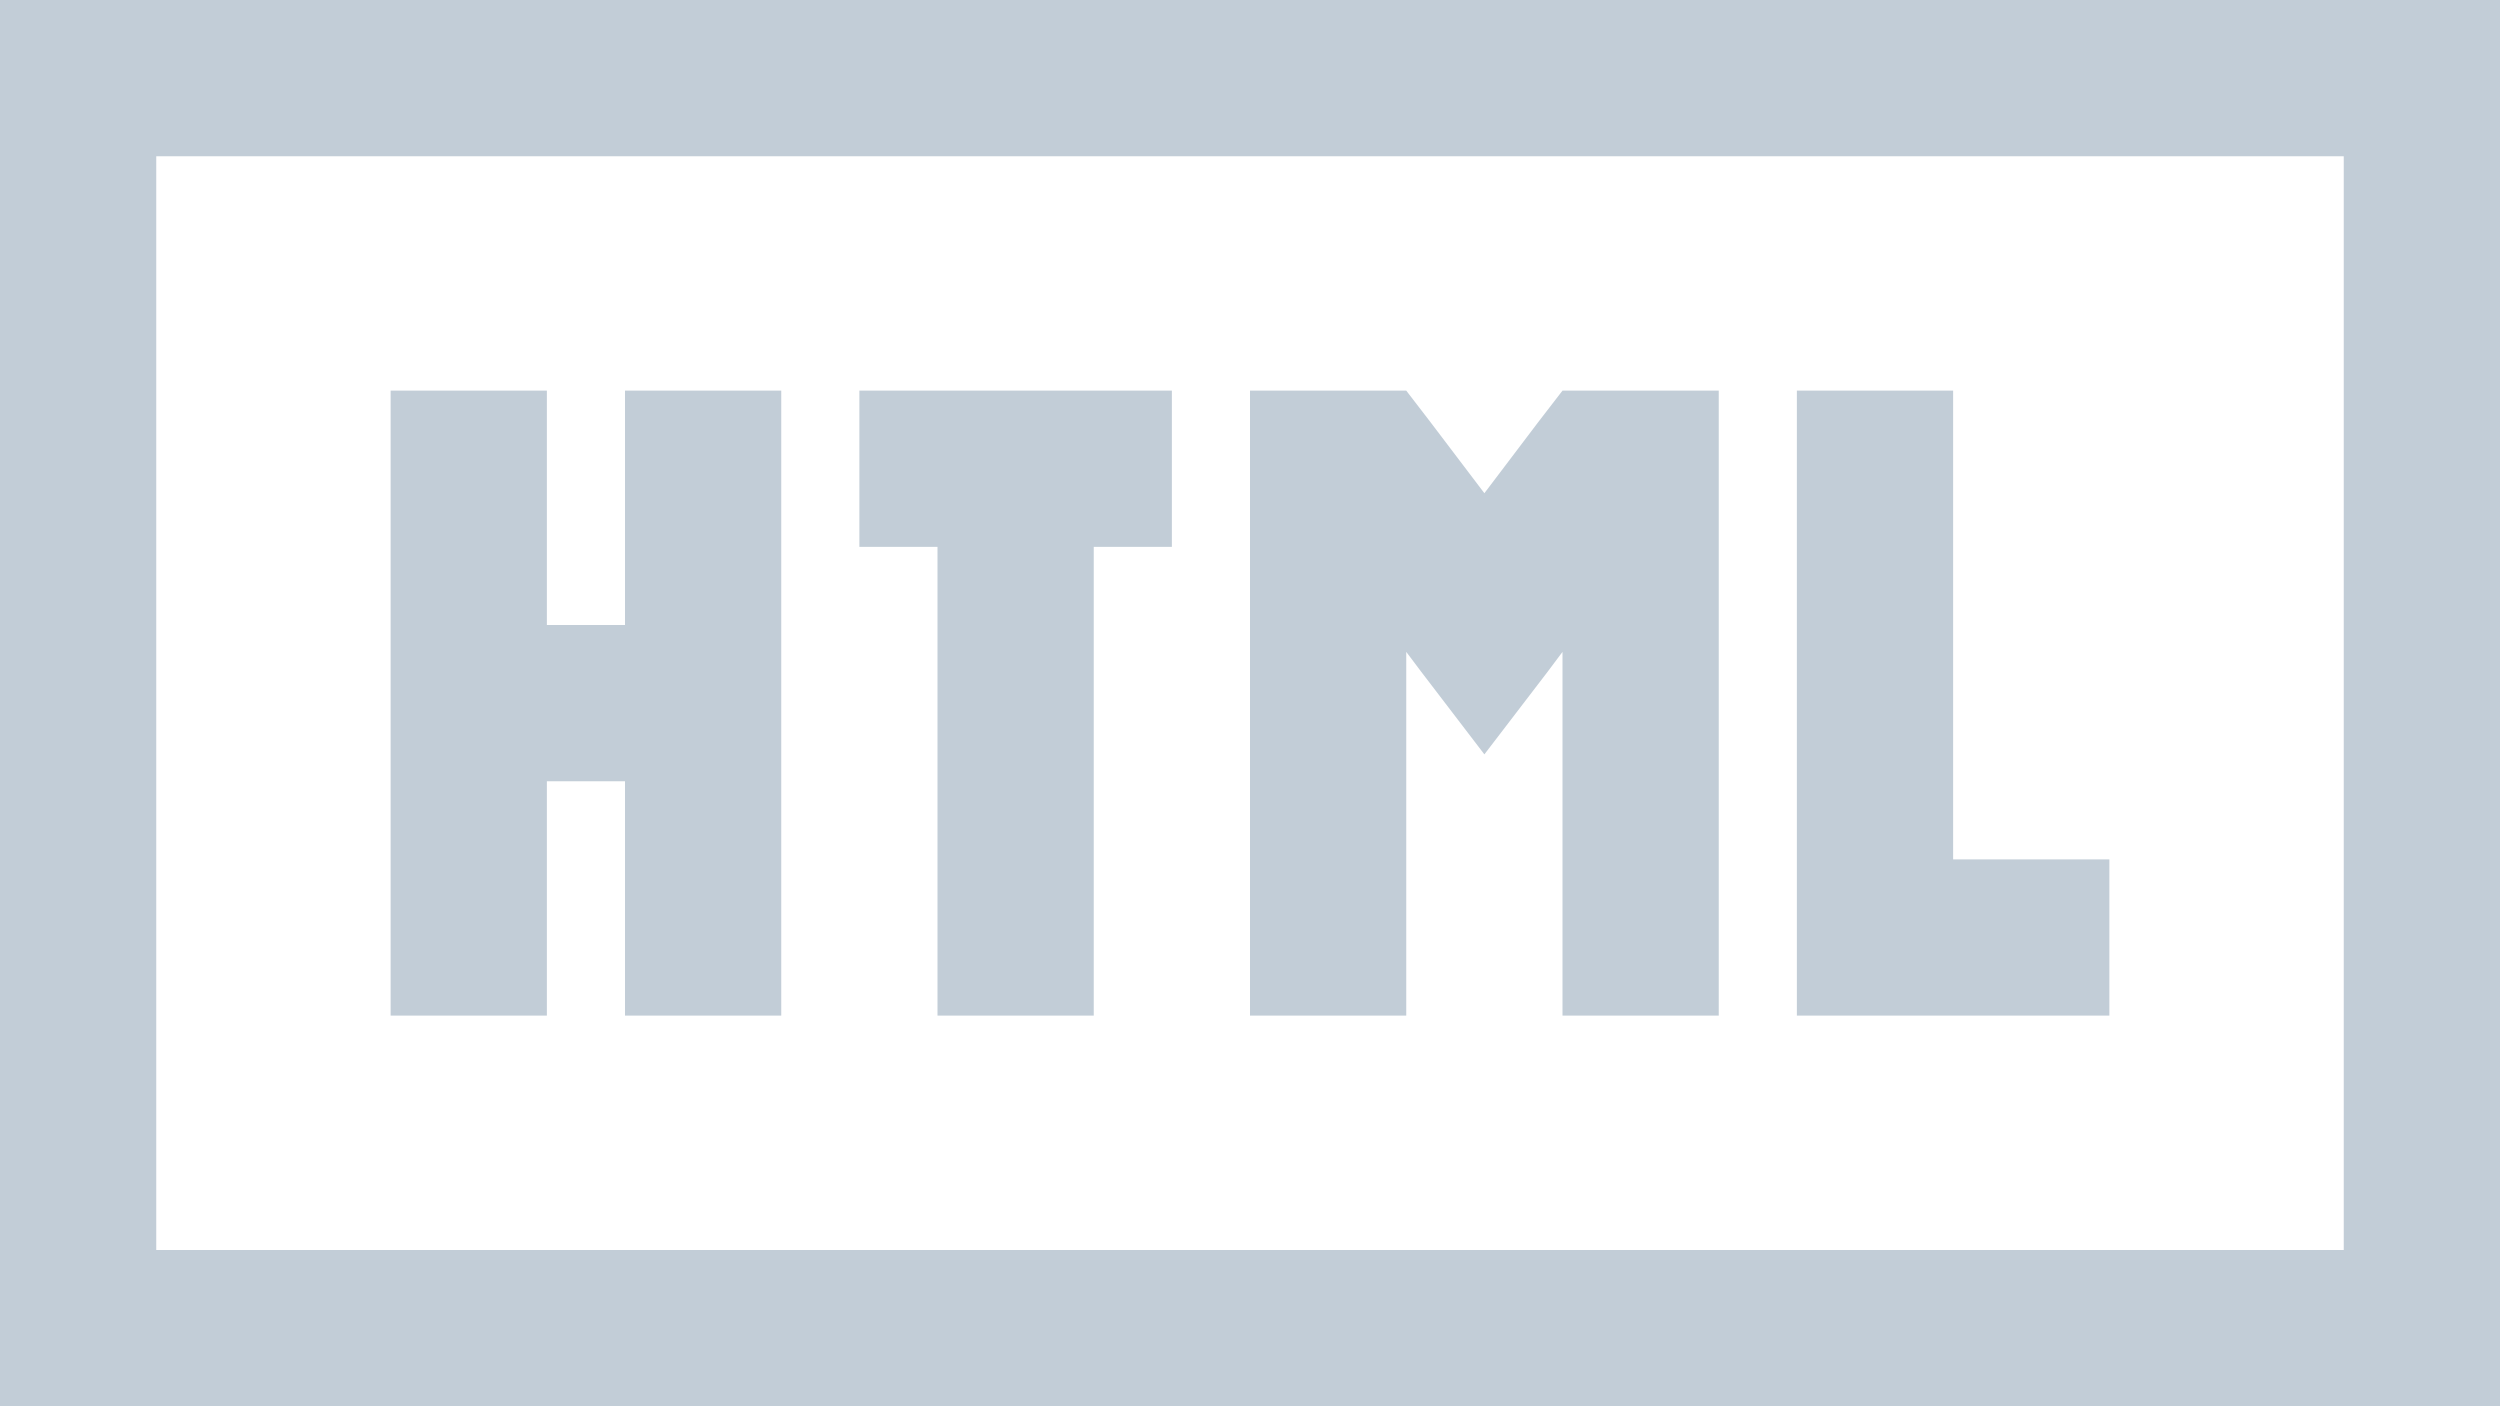 <svg xmlns="http://www.w3.org/2000/svg" width="32" height="18" viewBox="0 0 32 18">
    <path fill="#C2CDD7" fill-rule="nonzero" d="M0 0v18h32V0H0zm2 2h28v14H2V2zm3 3v8h2v-3h1v3h2V5H8v3H7V5H5zm6 0v2h1v6h2V7h1V5h-4zm5 0v8h2V8.344l.188.25L19 9.656l.813-1.062.187-.25V13h2V5h-2l-.313.406-.687.907-.688-.907L18 5h-2zm7 0v8h4v-2h-2V5h-2z"/>
</svg>
